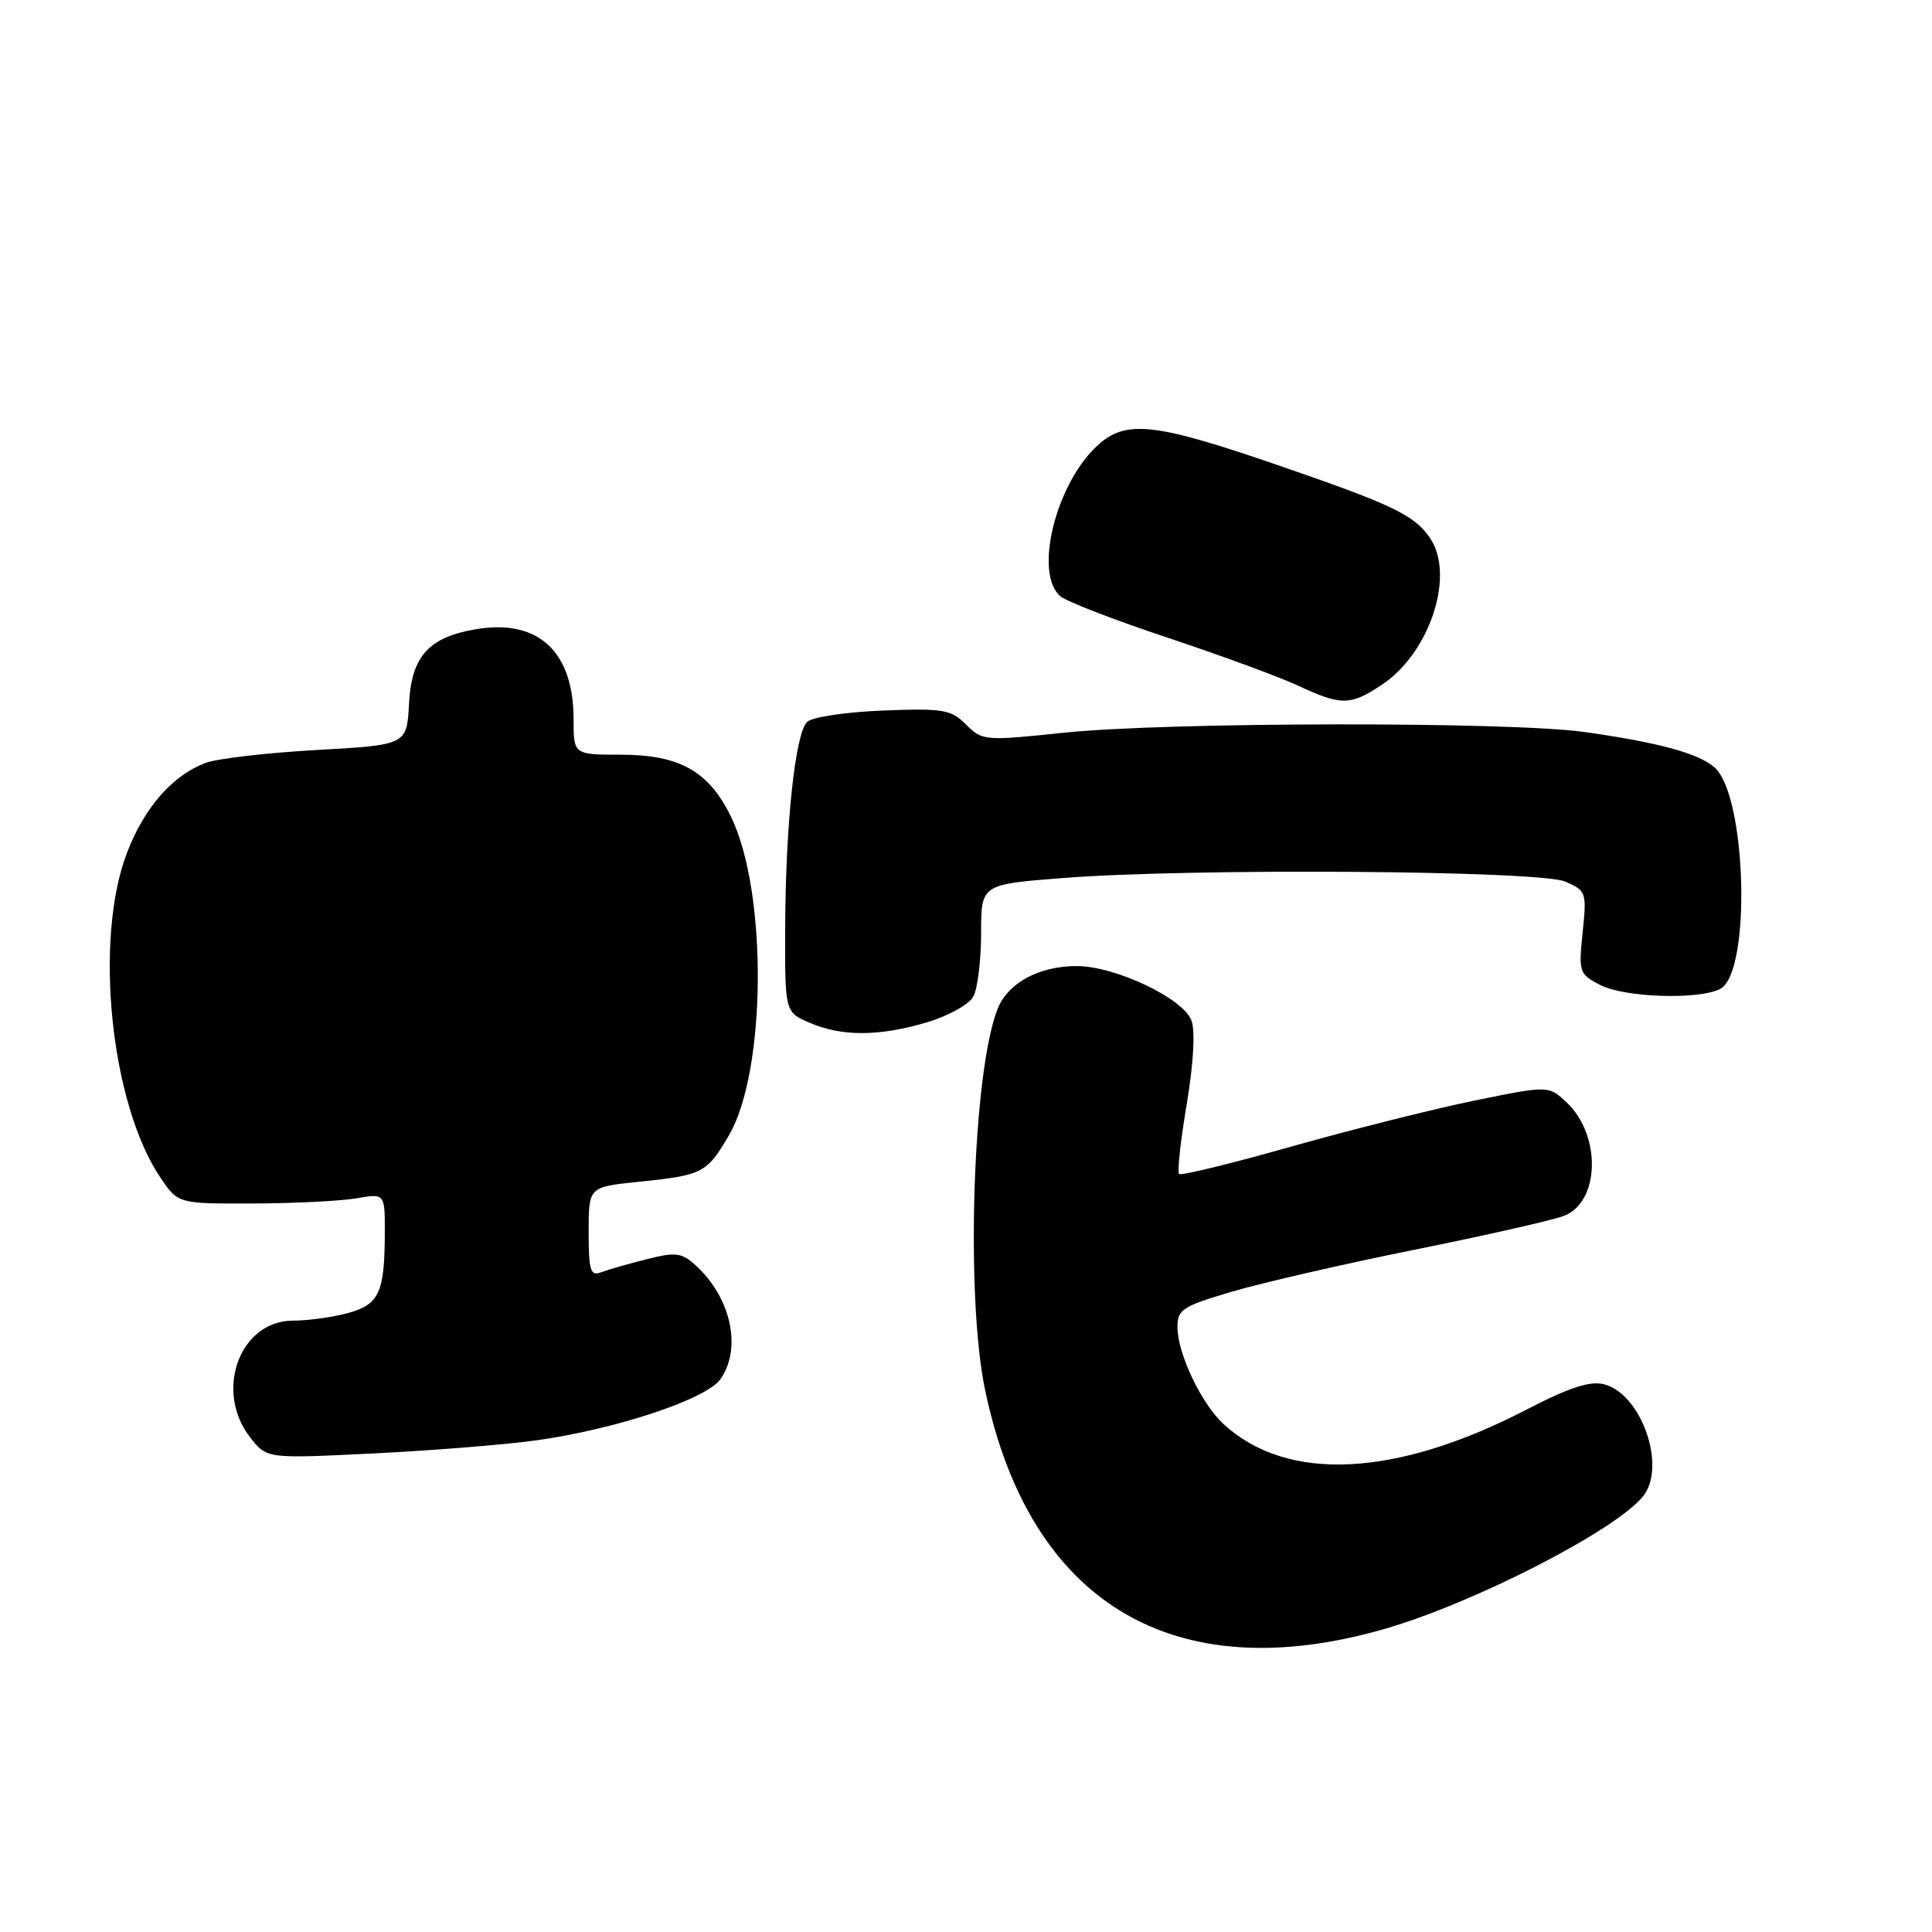 <?xml version="1.0" encoding="UTF-8" standalone="no"?>
<!DOCTYPE svg PUBLIC "-//W3C//DTD SVG 1.1//EN" "http://www.w3.org/Graphics/SVG/1.1/DTD/svg11.dtd" >
<svg xmlns="http://www.w3.org/2000/svg" xmlns:xlink="http://www.w3.org/1999/xlink" version="1.1" viewBox="0 0 256 256">
 <g >
 <path fill="currentColor"
d=" M 183.50 215.83 C 195.39 212.40 214.24 202.70 217.75 198.22 C 220.85 194.25 217.47 184.66 212.53 183.42 C 210.68 182.95 207.90 183.86 202.25 186.79 C 184.91 195.77 170.56 196.45 162.13 188.70 C 159.20 186.00 156.05 179.41 156.02 175.90 C 156.00 173.52 156.64 173.10 163.25 171.15 C 167.24 169.97 178.15 167.47 187.50 165.58 C 196.85 163.70 205.72 161.69 207.22 161.11 C 212.00 159.28 212.21 150.43 207.58 146.07 C 205.19 143.83 205.19 143.83 195.34 145.84 C 189.93 146.95 179.02 149.69 171.09 151.93 C 163.16 154.18 156.48 155.81 156.23 155.56 C 155.98 155.31 156.43 151.14 157.25 146.30 C 158.15 140.89 158.39 136.62 157.87 135.21 C 156.78 132.29 147.80 128.02 142.70 128.01 C 137.69 128.00 133.54 130.24 132.18 133.70 C 128.89 142.05 127.92 171.72 130.53 184.18 C 136.45 212.47 155.56 223.89 183.50 215.83 Z  M 70.96 190.87 C 81.56 189.40 93.60 185.41 95.47 182.74 C 98.34 178.64 96.86 171.89 92.13 167.62 C 90.32 165.98 89.52 165.88 85.66 166.86 C 83.24 167.47 80.52 168.25 79.63 168.59 C 78.24 169.12 78.00 168.35 78.00 163.25 C 78.00 157.28 78.00 157.28 84.49 156.61 C 93.12 155.73 93.65 155.46 96.58 150.45 C 101.55 141.98 101.72 118.26 96.89 108.28 C 93.94 102.19 90.09 100.01 82.25 100.00 C 76.00 100.00 76.00 100.00 76.00 95.25 C 75.99 86.36 71.35 82.03 63.22 83.35 C 56.84 84.39 54.54 86.90 54.20 93.20 C 53.91 98.71 53.91 98.71 41.94 99.38 C 35.36 99.75 28.75 100.52 27.24 101.09 C 22.85 102.75 19.17 106.95 16.85 112.93 C 12.41 124.43 14.65 146.28 21.27 156.06 C 23.60 159.50 23.60 159.50 33.55 159.47 C 39.02 159.45 45.19 159.14 47.25 158.78 C 51.00 158.13 51.00 158.13 50.99 163.31 C 50.97 171.28 50.26 172.83 46.14 173.98 C 44.14 174.53 40.85 174.99 38.82 174.99 C 31.74 175.01 28.34 184.35 33.18 190.51 C 35.37 193.28 35.37 193.28 49.43 192.59 C 57.17 192.21 66.86 191.43 70.96 190.87 Z  M 122.80 135.47 C 125.68 134.61 128.42 133.09 128.98 132.03 C 129.54 130.99 130.00 127.22 130.00 123.66 C 130.00 117.19 130.00 117.19 140.75 116.35 C 157.71 115.01 203.95 115.34 207.39 116.81 C 210.18 118.02 210.26 118.23 209.71 123.54 C 209.16 128.81 209.25 129.08 212.02 130.51 C 215.27 132.19 225.18 132.51 227.96 131.02 C 232.06 128.83 231.45 105.50 227.20 101.70 C 225.11 99.84 219.83 98.39 210.00 97.00 C 200.15 95.60 154.65 95.66 140.96 97.09 C 130.48 98.19 130.16 98.16 128.01 96.01 C 126.01 94.01 125.00 93.84 116.95 94.15 C 112.06 94.35 107.58 95.02 106.94 95.66 C 105.37 97.23 104.10 109.16 104.04 122.80 C 104.00 134.10 104.00 134.10 107.25 135.51 C 111.52 137.36 116.46 137.35 122.80 135.47 Z  M 183.10 90.74 C 189.50 86.49 192.87 76.11 189.44 71.22 C 187.32 68.19 184.44 66.83 168.87 61.48 C 152.90 56.00 149.13 55.61 145.41 59.04 C 139.85 64.16 136.95 76.05 140.53 79.03 C 141.37 79.72 147.79 82.20 154.78 84.52 C 161.78 86.85 169.53 89.70 172.00 90.85 C 177.71 93.52 178.94 93.51 183.10 90.74 Z "/>
</g>
</svg>